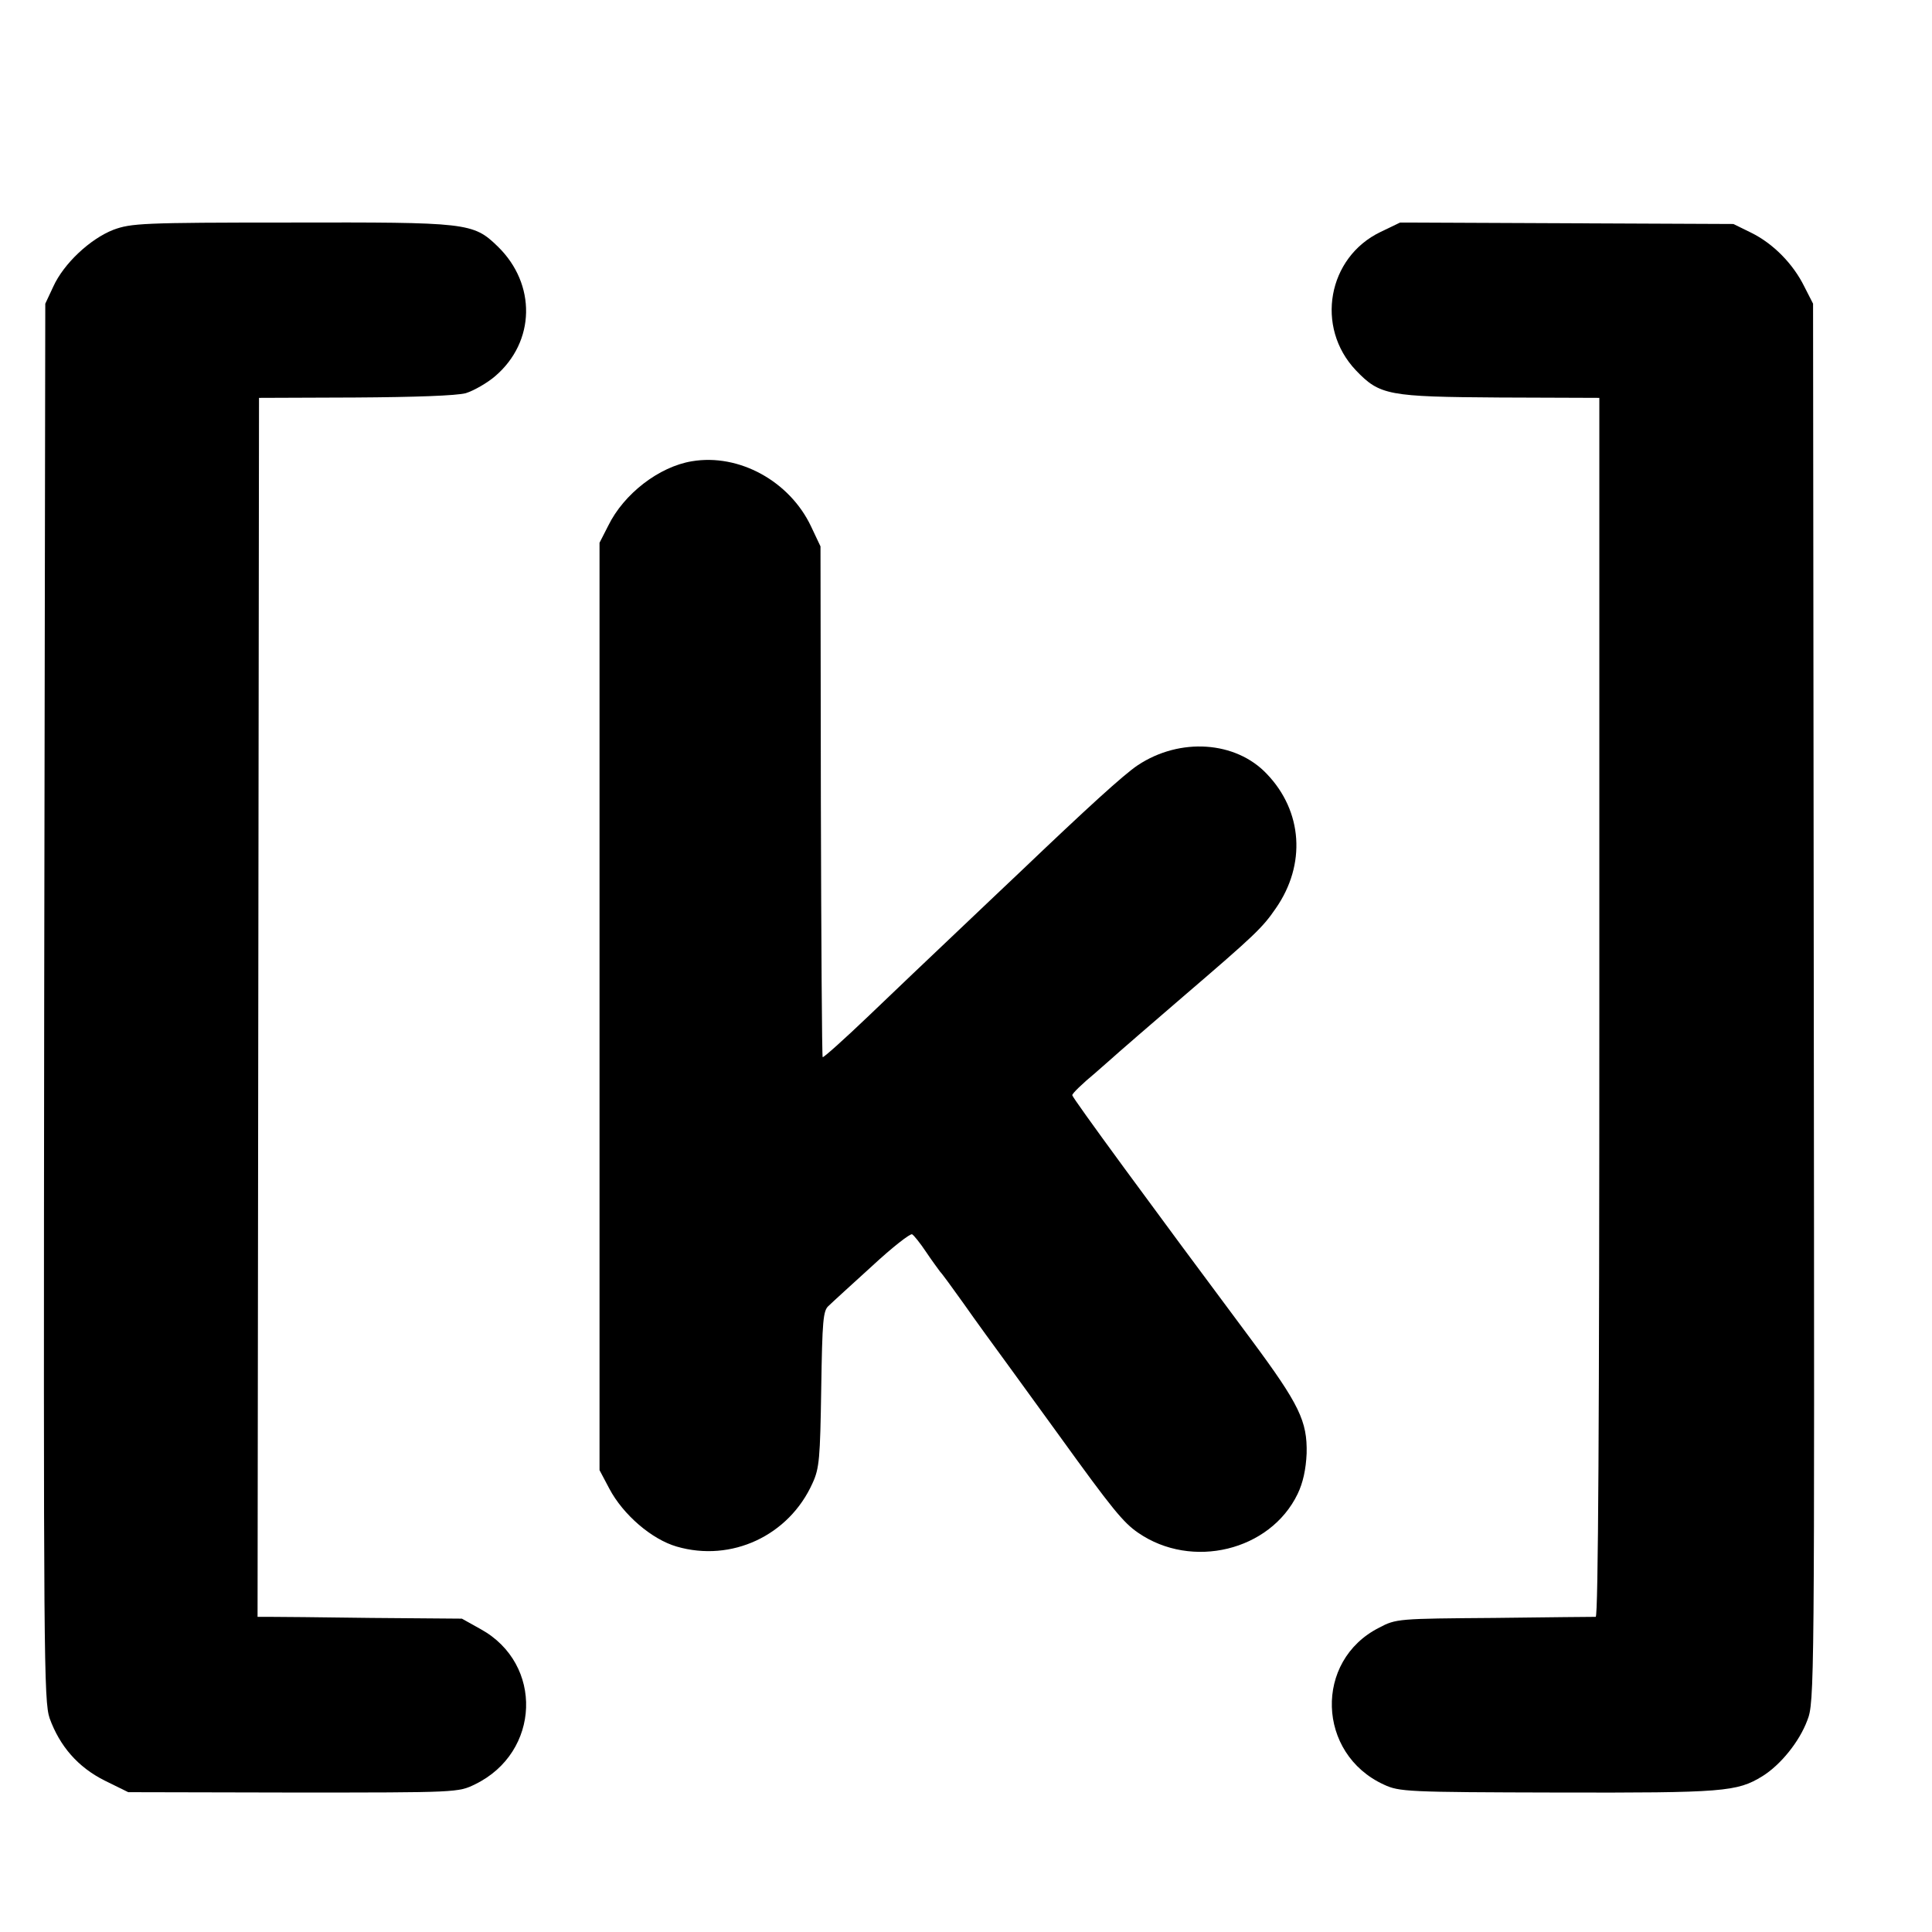 <?xml version="1.0" standalone="no"?>
<!DOCTYPE svg PUBLIC "-//W3C//DTD SVG 20010904//EN"
 "http://www.w3.org/TR/2001/REC-SVG-20010904/DTD/svg10.dtd">
<svg version="1.0" xmlns="http://www.w3.org/2000/svg"
 width="16pt" height="16pt" viewBox="0 0 16 16"
 preserveAspectRatio="xMidYMid meet">
<g transform="translate(0,16) scale(0.003,-0.003)"
fill="#000000" stroke="none">
<path d="M313 4699 c-64 -25 -137 -93 -166 -157 l-22 -47 -3 -1927 c-2 -1818
-1 -1930 15 -1978 28 -77 78 -135 152 -172 l65 -32 455 -1 c455 0 456 0 503
23 180 88 189 332 15 428 l-52 29 -250 2 c-137 2 -264 3 -282 3 l-32 0 2 1683
2 1682 265 1 c165 1 280 5 306 12 22 7 59 28 81 47 111 95 114 254 7 358 -68
66 -83 67 -574 66 -408 0 -438 -2 -487 -20z"/>
<path d="M3811 4693 c-146 -70 -181 -263 -68 -382 66 -69 89 -73 397 -75 l275
-1 0 -1682 c0 -1133 -3 -1683 -10 -1683 -5 0 -131 -1 -280 -3 -265 -2 -271 -2
-318 -27 -180 -91 -172 -348 13 -433 43 -20 63 -21 480 -22 458 -1 495 2 565
45 50 31 102 95 124 154 20 50 20 87 18 1981 l-2 1930 -24 47 c-31 63 -86 119
-147 149 l-49 24 -460 2 -460 2 -54 -26z"/>
<path d="M1910 4060 c-91 -15 -188 -90 -231 -178 l-24 -47 0 -1280 0 -1280 27
-51 c38 -72 117 -140 186 -160 151 -44 310 30 375 175 19 41 21 69 24 260 3
190 5 217 21 230 9 9 63 58 119 109 56 52 106 91 111 88 5 -3 22 -24 38 -48
16 -24 34 -48 39 -55 6 -6 35 -46 65 -88 30 -43 89 -124 130 -180 41 -57 102
-140 135 -186 145 -201 176 -239 217 -267 148 -102 364 -50 440 107 15 31 23
68 25 112 2 89 -20 135 -152 313 -278 373 -495 669 -495 676 0 5 28 32 63 61
34 30 64 56 67 59 3 3 83 72 177 153 197 169 218 189 255 243 84 121 74 268
-25 371 -86 91 -240 101 -356 24 -38 -25 -143 -121 -320 -290 -25 -24 -104
-98 -174 -165 -70 -66 -183 -174 -250 -238 -67 -64 -124 -115 -126 -113 -2 2
-4 320 -5 707 l-1 703 -26 55 c-59 125 -199 202 -329 180z"/>
</g>
</svg>

